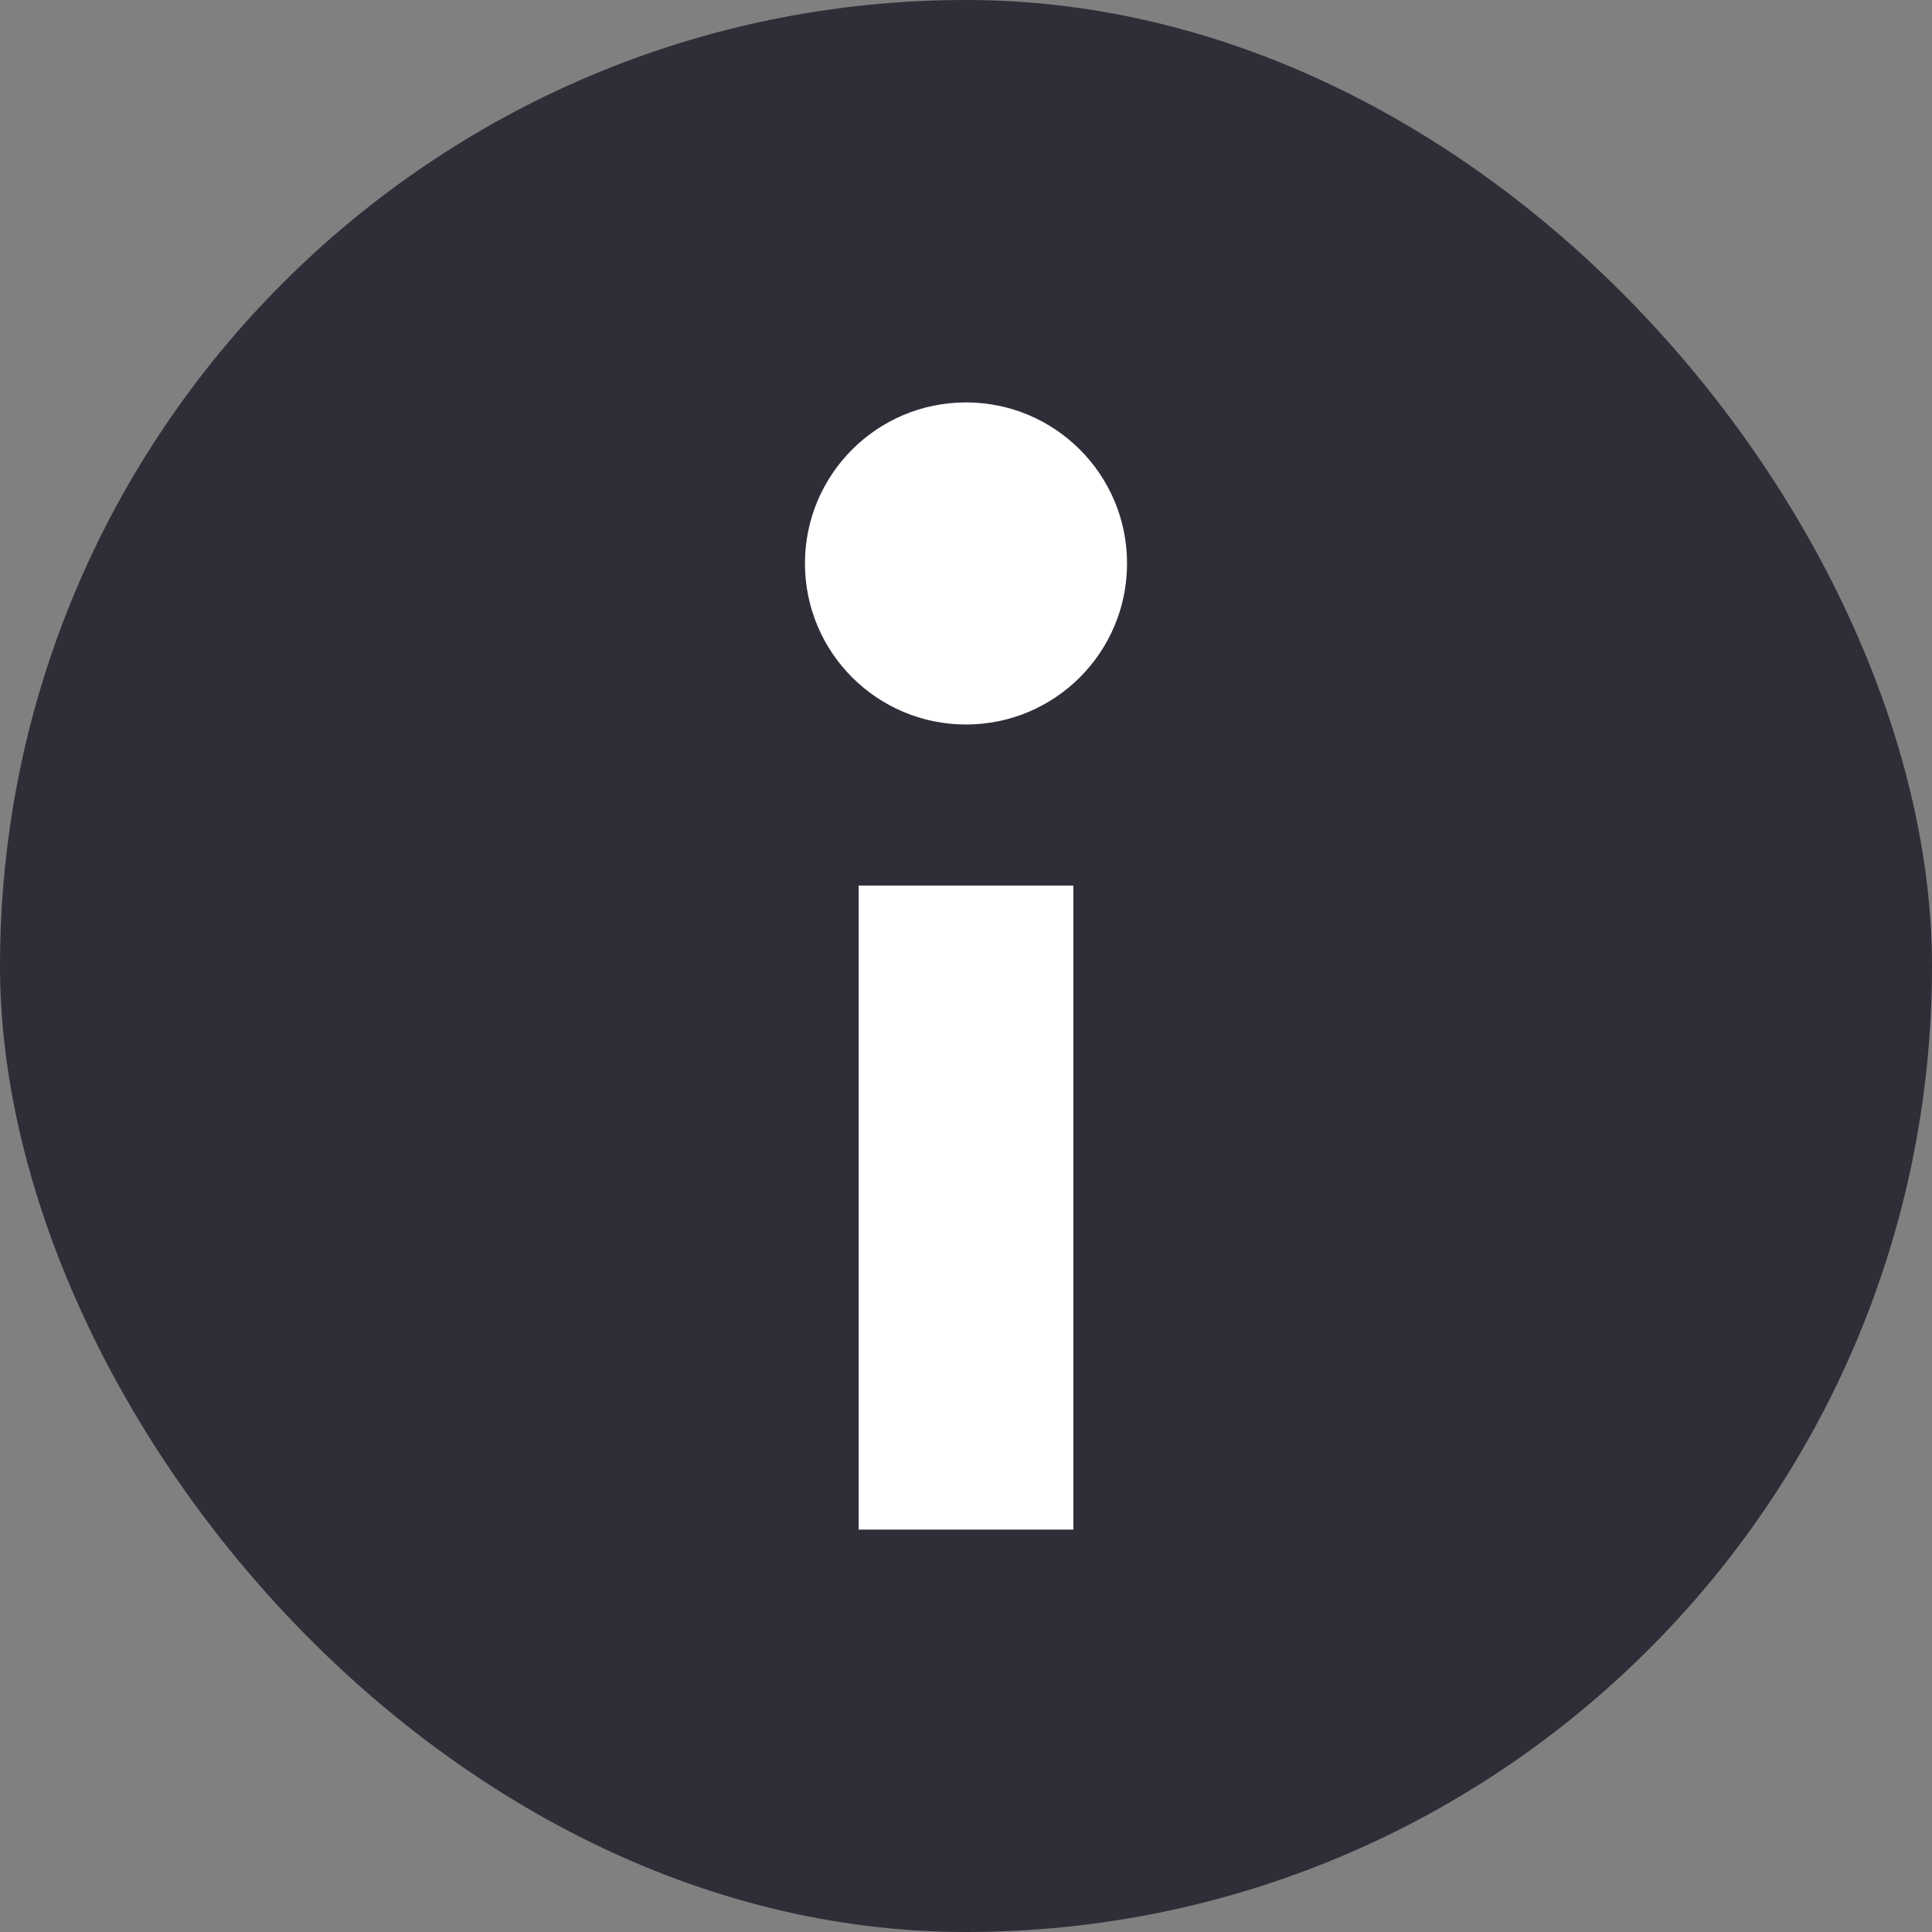 <svg width="14" height="14" viewBox="0 0 14 14" fill="none" xmlns="http://www.w3.org/2000/svg">
<rect x="0" y="0" width="14" height="14" fill="#808080" stroke="none"/>
<rect width="14" height="14" rx="7" fill="#2E2E38"/>
<circle cx="7" cy="4.083" r="1.167" fill="white"/>
<rect x="6.222" y="6.417" width="1.556" height="4.667" fill="white"/>
</svg>
